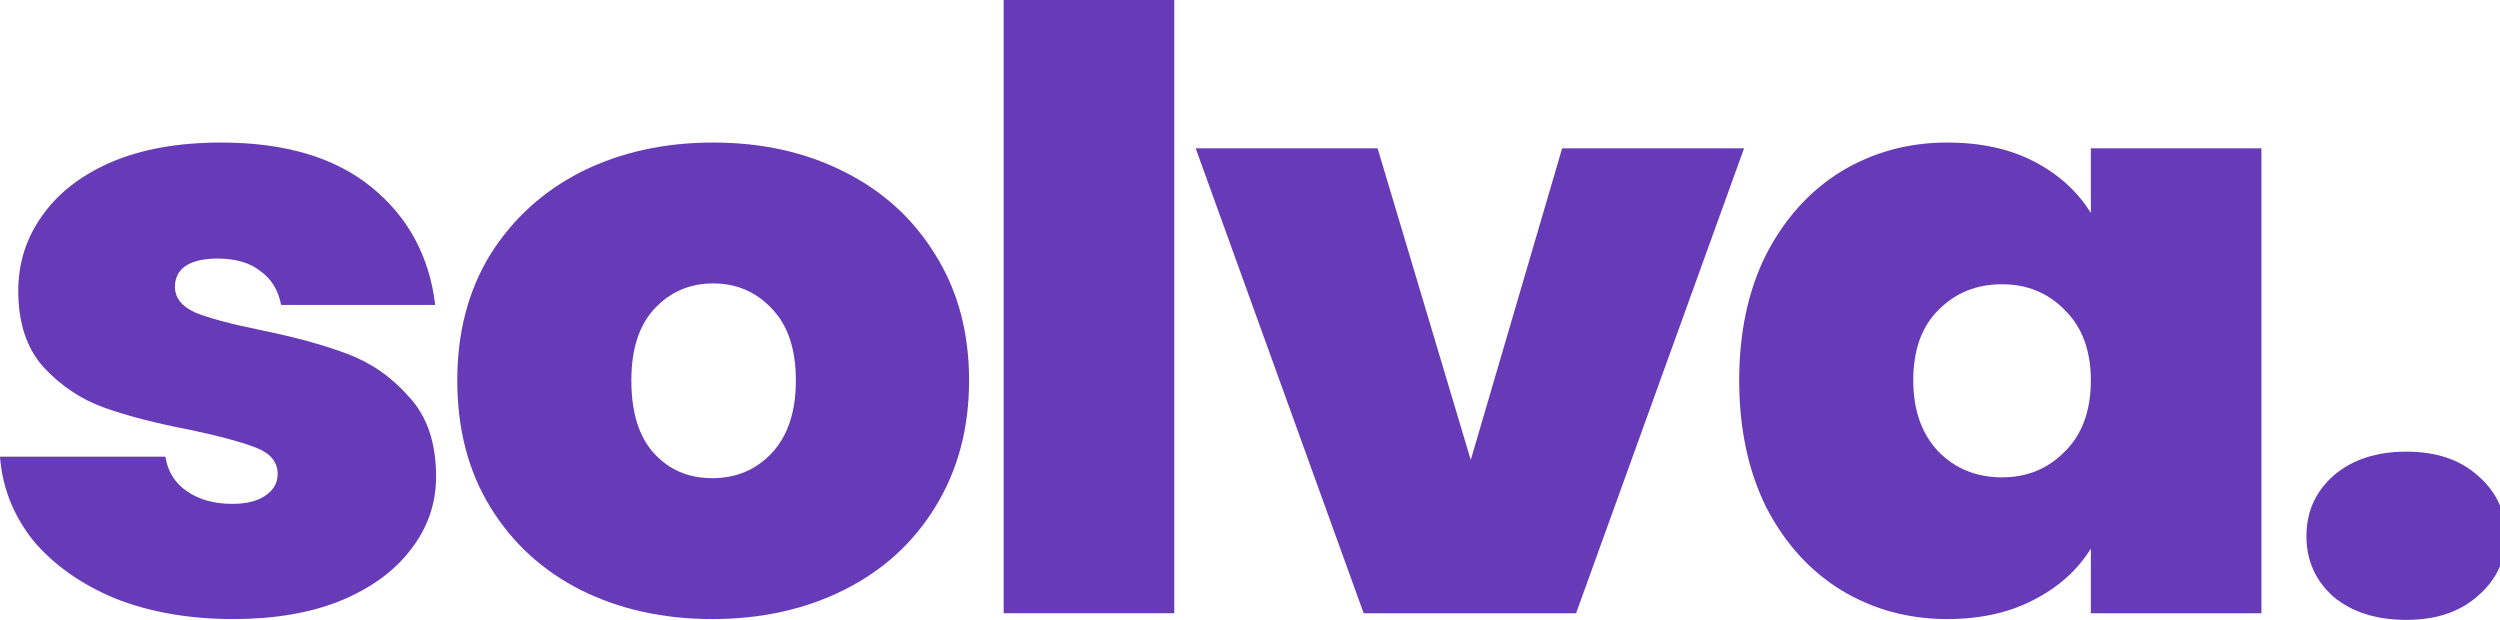 <svg width="133" height="33" viewBox="0 0 133 33" fill="none" xmlns="http://www.w3.org/2000/svg">
<g clip-path="url(#clip0)">
<path d="M12.41 32.934C10.064 32.934 7.965 32.567 6.112 31.832C4.291 31.068 2.84 30.039 1.76 28.746C0.71 27.423 0.123 25.939 0 24.293H8.798C8.922 25.086 9.307 25.703 9.956 26.144C10.604 26.585 11.407 26.806 12.364 26.806C13.104 26.806 13.691 26.659 14.123 26.365C14.555 26.071 14.771 25.689 14.771 25.219C14.771 24.601 14.416 24.146 13.707 23.852C12.996 23.558 11.823 23.235 10.187 22.882C8.335 22.529 6.792 22.132 5.557 21.691C4.322 21.251 3.241 20.531 2.315 19.531C1.42 18.532 0.972 17.18 0.972 15.475C0.972 14.005 1.389 12.683 2.223 11.507C3.056 10.302 4.276 9.347 5.881 8.641C7.517 7.936 9.477 7.583 11.762 7.583C15.157 7.583 17.828 8.377 19.773 9.964C21.718 11.551 22.844 13.638 23.153 16.224H14.957C14.802 15.431 14.432 14.828 13.845 14.417C13.29 13.976 12.533 13.756 11.576 13.756C10.836 13.756 10.264 13.888 9.863 14.152C9.493 14.417 9.307 14.784 9.307 15.255C9.307 15.842 9.662 16.298 10.373 16.621C11.082 16.915 12.225 17.224 13.799 17.547C15.682 17.929 17.241 18.355 18.476 18.826C19.742 19.296 20.838 20.06 21.764 21.118C22.721 22.147 23.199 23.558 23.199 25.351C23.199 26.791 22.752 28.084 21.856 29.231C20.992 30.377 19.742 31.288 18.106 31.964C16.5 32.611 14.602 32.934 12.41 32.934Z" fill="#673AB7"/>
<path d="M37.895 32.934C35.302 32.934 32.971 32.42 30.903 31.391C28.865 30.362 27.26 28.893 26.087 26.982C24.914 25.072 24.327 22.823 24.327 20.237C24.327 17.679 24.914 15.446 26.087 13.535C27.291 11.625 28.912 10.155 30.949 9.126C33.017 8.098 35.348 7.583 37.941 7.583C40.534 7.583 42.849 8.098 44.887 9.126C46.955 10.155 48.576 11.625 49.749 13.535C50.953 15.446 51.555 17.679 51.555 20.237C51.555 22.794 50.953 25.042 49.749 26.982C48.576 28.893 46.955 30.362 44.887 31.391C42.819 32.42 40.488 32.934 37.895 32.934ZM37.895 25.439C39.161 25.439 40.21 24.998 41.044 24.116C41.908 23.205 42.34 21.912 42.34 20.237C42.34 18.561 41.908 17.283 41.044 16.401C40.21 15.519 39.176 15.078 37.941 15.078C36.706 15.078 35.672 15.519 34.839 16.401C34.005 17.283 33.588 18.561 33.588 20.237C33.588 21.941 33.99 23.235 34.792 24.116C35.595 24.998 36.629 25.439 37.895 25.439Z" fill="#673AB7"/>
<path d="M62.471 0V32.625H53.395V0H62.471Z" fill="#673AB7"/>
<path d="M78.244 24.469L83.106 7.892H92.784L83.847 32.625H72.548L63.611 7.892H73.289L78.244 24.469Z" fill="#673AB7"/>
<path d="M92.525 20.237C92.525 17.679 93.004 15.446 93.96 13.535C94.948 11.625 96.276 10.155 97.943 9.126C99.641 8.098 101.524 7.583 103.592 7.583C105.383 7.583 106.926 7.921 108.223 8.597C109.519 9.273 110.523 10.184 111.233 11.331V7.892H120.308V32.625H111.233V29.186C110.523 30.333 109.504 31.244 108.176 31.92C106.88 32.596 105.352 32.934 103.592 32.934C101.524 32.934 99.641 32.42 97.943 31.391C96.276 30.362 94.948 28.893 93.96 26.982C93.004 25.042 92.525 22.794 92.525 20.237ZM111.233 20.237C111.233 18.649 110.77 17.4 109.843 16.489C108.948 15.578 107.837 15.122 106.509 15.122C105.151 15.122 104.024 15.578 103.129 16.489C102.234 17.371 101.786 18.62 101.786 20.237C101.786 21.824 102.234 23.087 103.129 24.028C104.024 24.939 105.151 25.395 106.509 25.395C107.837 25.395 108.948 24.939 109.843 24.028C110.77 23.117 111.233 21.853 111.233 20.237Z" fill="#673AB7"/>
<path d="M128.027 32.978C126.422 32.978 125.125 32.567 124.138 31.744C123.181 30.891 122.702 29.819 122.702 28.525C122.702 27.232 123.181 26.159 124.138 25.307C125.125 24.454 126.422 24.028 128.027 24.028C129.602 24.028 130.867 24.454 131.824 25.307C132.812 26.159 133.306 27.232 133.306 28.525C133.306 29.789 132.812 30.847 131.824 31.7C130.867 32.552 129.602 32.978 128.027 32.978Z" fill="#673AB7"/>
</g>
<defs>
<clipPath id="clip0">
<rect width="133.306" height="32.978" fill="white"/>
</clipPath>
</defs>
</svg>
